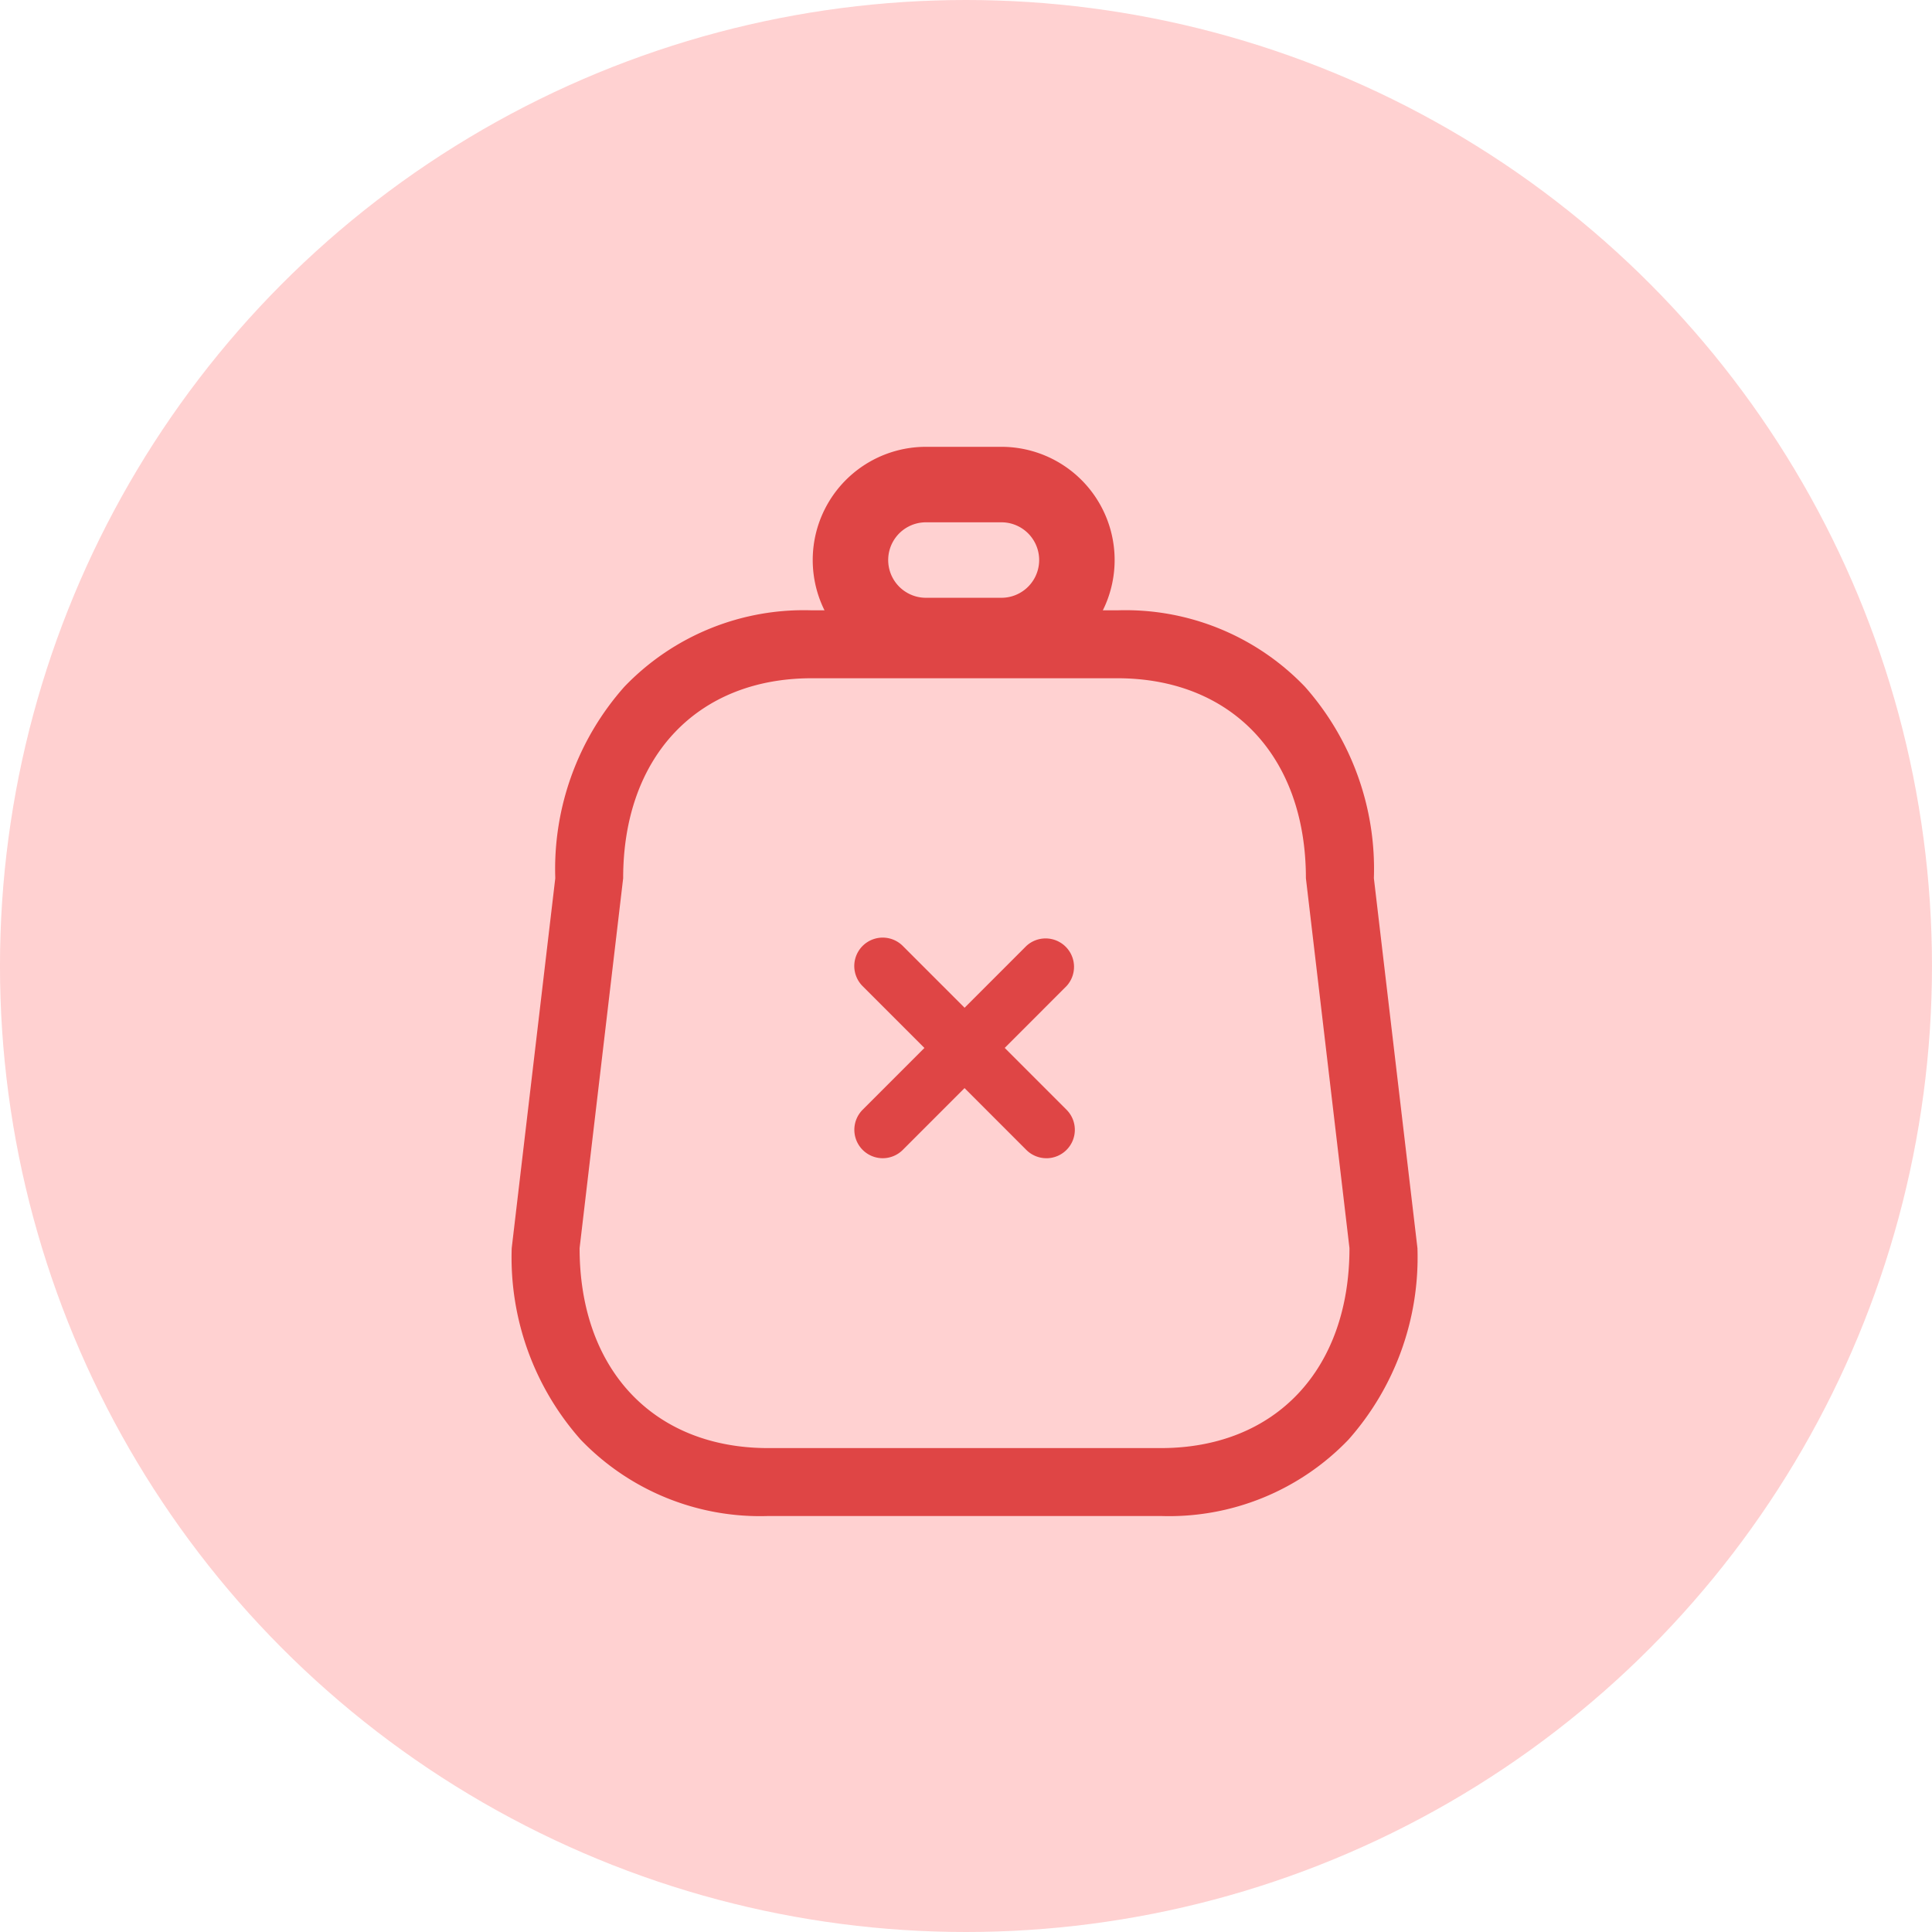 <svg xmlns="http://www.w3.org/2000/svg" width="102" height="102" viewBox="0 0 102 102">
  <g id="Group_1655" data-name="Group 1655" transform="translate(-624 -240)">
    <g id="Group_1621" data-name="Group 1621" transform="translate(623.605 239.606)">
      <circle id="Ellipse_165" data-name="Ellipse 165" cx="51" cy="51" r="51" transform="translate(0.394 0.394)" fill="#ffd1d1"/>
    </g>
    <g id="Group_1654" data-name="Group 1654">
      <g id="Group_1614" data-name="Group 1614" transform="translate(651.016 263.59)">
        <g id="Group_1619" data-name="Group 1619" transform="translate(0 0)">
          <path id="Stroke_1" data-name="Stroke 1" d="M15.092-.75h16.13a13.122,13.122,0,0,1,9.905,4.033,14.5,14.5,0,0,1,3.641,10.111l2.3,19.528a14.5,14.5,0,0,1-3.641,10.111,13.125,13.125,0,0,1-9.907,4.033H12.794a13.119,13.119,0,0,1-9.905-4.033A14.5,14.5,0,0,1-.75,32.922l2.3-19.528A14.49,14.49,0,0,1,5.2,3.282,13.117,13.117,0,0,1,15.092-.75ZM33.517,43.48c6.052,0,9.962-4.144,9.962-10.558l-2.3-19.528c0-6.414-3.91-10.558-9.96-10.558H15.092c-6.049,0-9.958,4.144-9.958,10.558l-2.3,19.528c0,6.414,3.909,10.558,9.958,10.558Z" transform="translate(0.75 9.382)" fill="#df4545"/>
          <path id="Path_574" data-name="Path 574" d="M5.977,3.985a1.992,1.992,0,0,0,0,3.985H9.962a1.992,1.992,0,1,0,0-3.985H5.977M5.977,0H9.962a5.977,5.977,0,0,1,0,11.954H5.977A5.977,5.977,0,0,1,5.977,0Z" transform="translate(15.892)" fill="#df4545"/>
        </g>
      </g>
      <g id="Group_1652" data-name="Group 1652" transform="translate(670.603 291)">
        <path id="Path_434" data-name="Path 434" d="M7131.3,5870.687a1.5,1.5,0,0,1-1.061-2.561l8.643-8.647A1.5,1.5,0,0,1,7141,5861.6l-8.643,8.647A1.5,1.5,0,0,1,7131.3,5870.687Z" transform="translate(-7131.297 -5860.539)" fill="#df4545"/>
        <path id="Path_435" data-name="Path 435" d="M7139.939,5870.687a1.5,1.5,0,0,1-1.061-.439l-8.643-8.647a1.5,1.5,0,1,1,2.122-2.121l8.643,8.647a1.5,1.5,0,0,1-1.061,2.561Z" transform="translate(-7131.297 -5860.539)" fill="#df4545"/>
      </g>
    </g>
  </g>
</svg>
